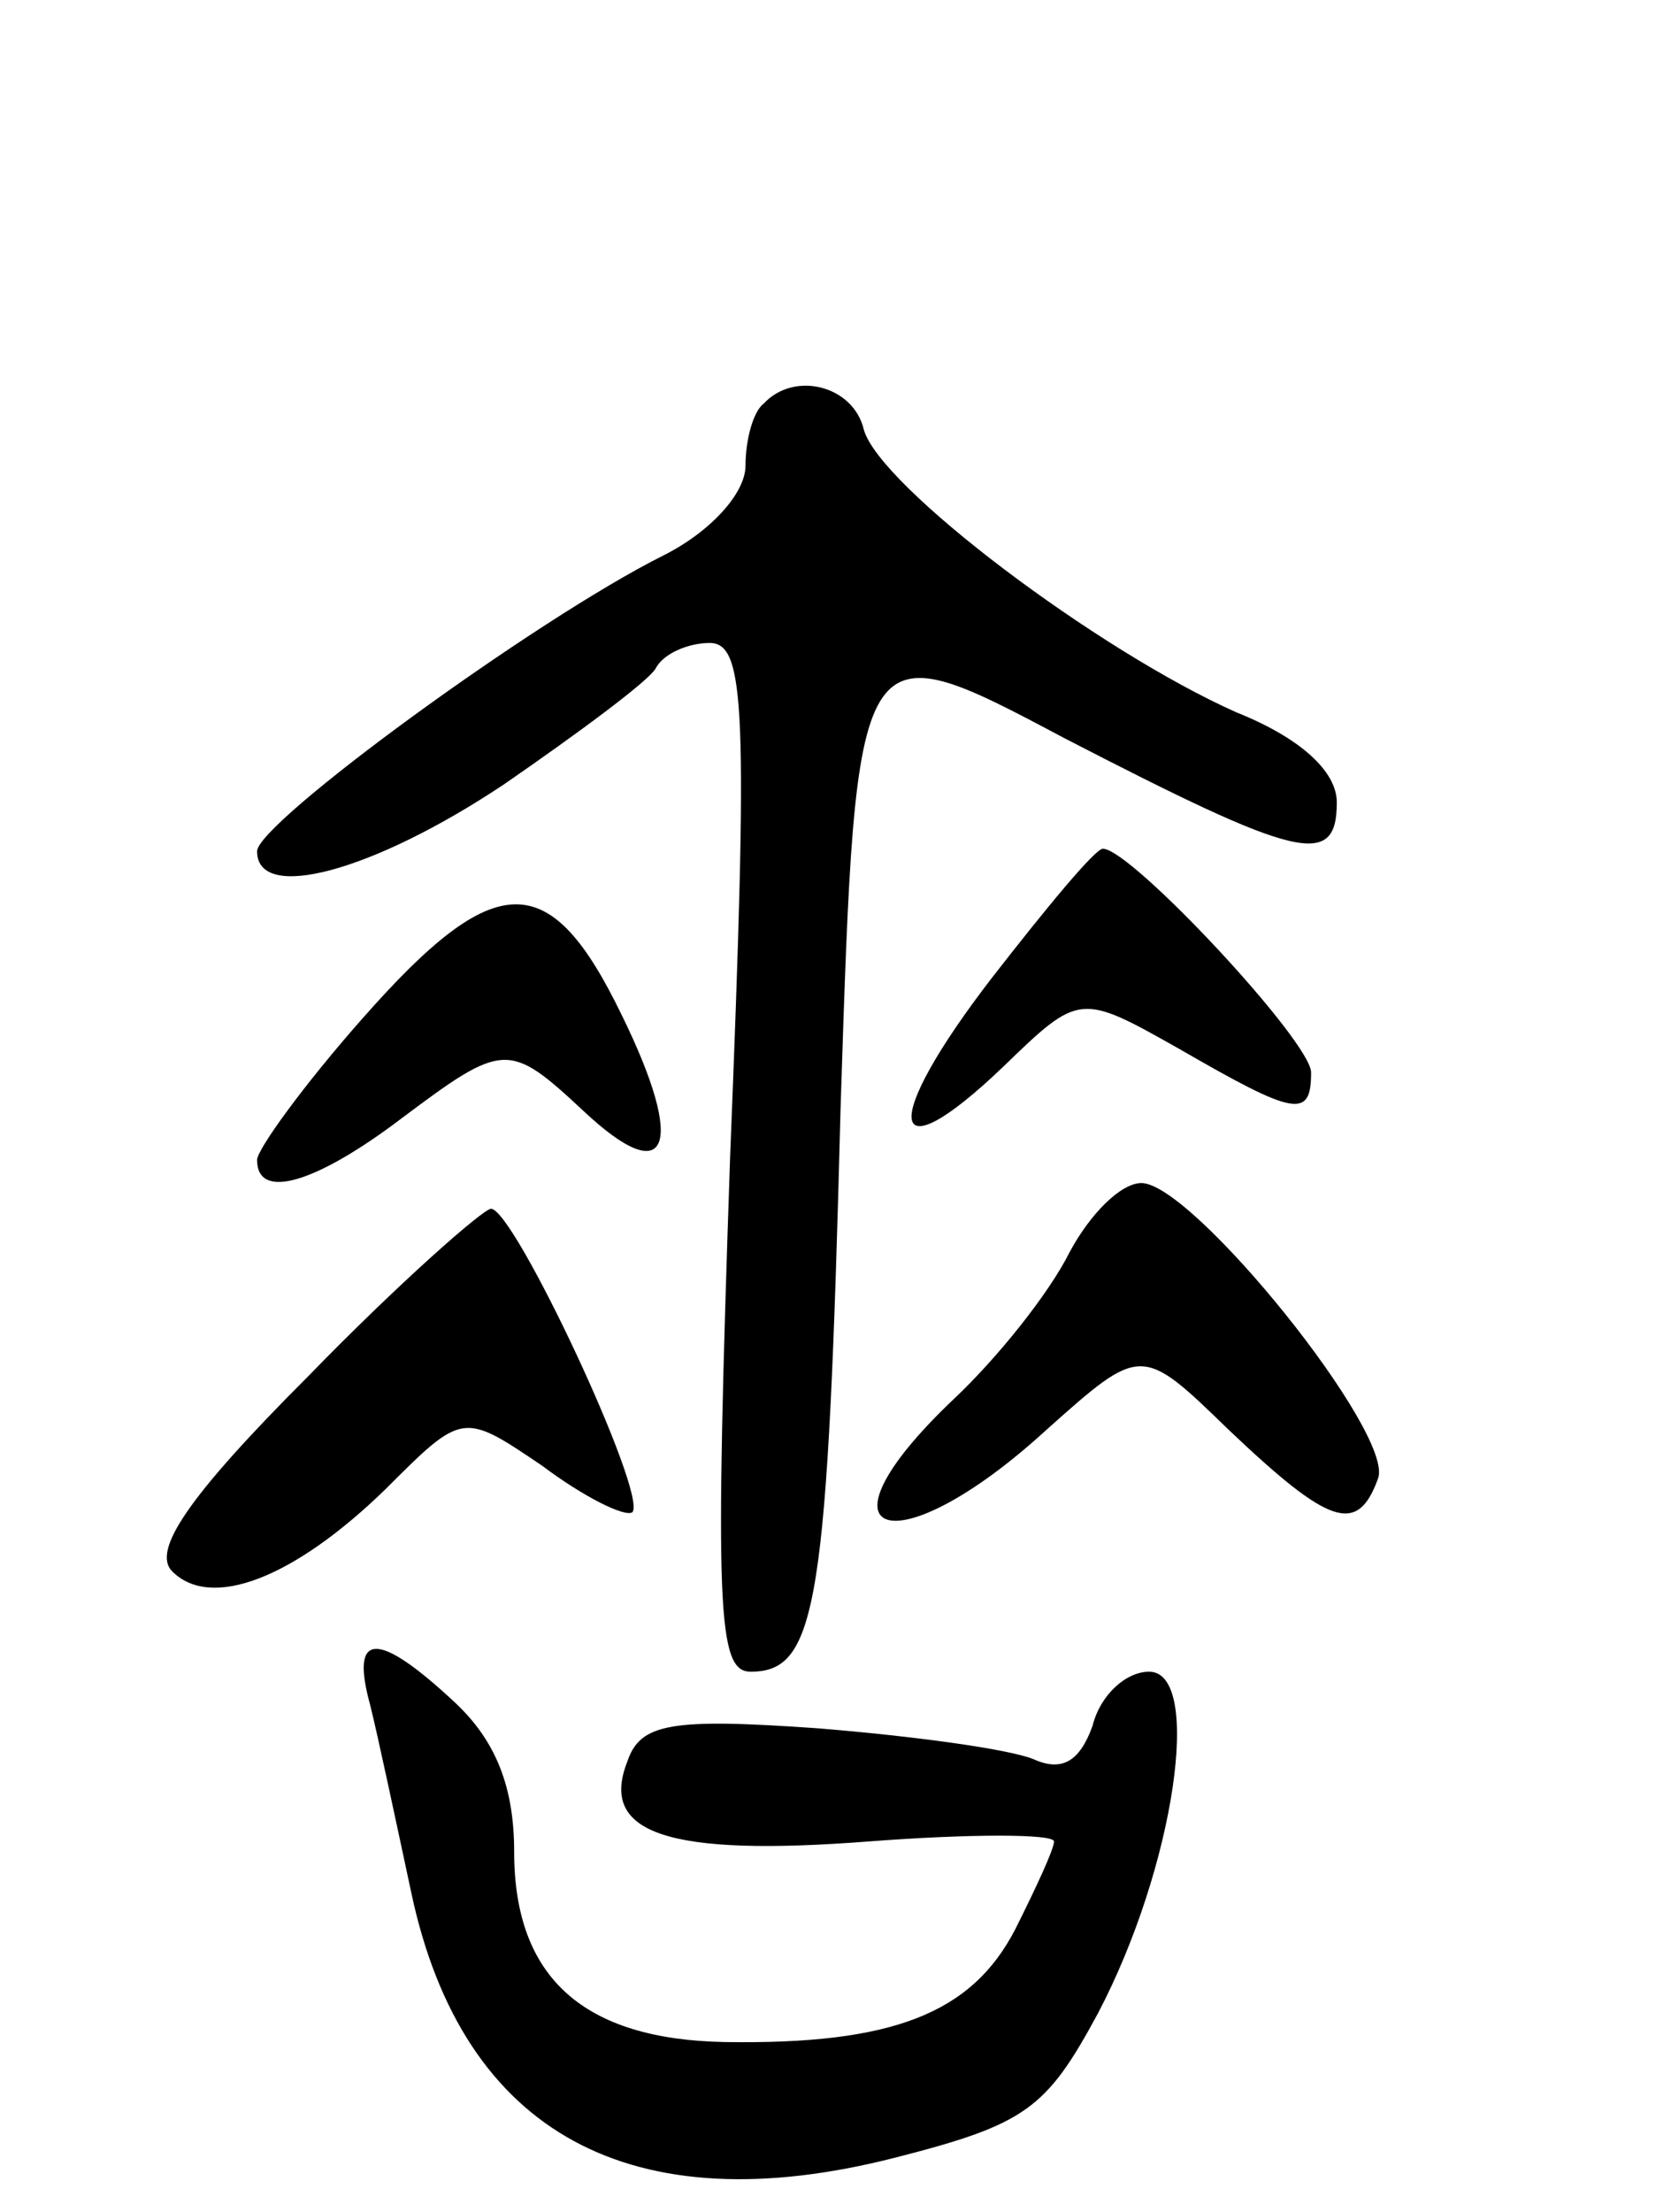 <svg version="1.0" xmlns="http://www.w3.org/2000/svg"
 width="65pt" height="86pt" viewBox="0 0 65 86"
 preserveAspectRatio="xMidYMid meet">
<g transform="translate(0,86) scale(0.1,-0.1)"
fill="#000000" stroke="none">
<path d="M297 703 c-4 -3 -7 -14 -7 -24 0 -11 -14 -26 -32 -35 -50 -25 -158
-104 -158 -115 0 -20 45 -8 96 26 29 20 56 40 59 45 3 6 13 10 21 10 14 0 15
-25 8 -200 -6 -176 -5 -200 8 -200 26 0 30 26 35 220 6 186 6 186 87 143 91
-47 106 -51 106 -25 0 12 -14 25 -39 35 -54 24 -139 88 -145 110 -4 17 -27 23
-39 10z"/>
<path d="M386 480 c-44 -57 -41 -78 4 -35 30 29 30 29 69 7 45 -26 51 -27 51
-9 0 12 -70 87 -81 87 -3 0 -22 -23 -43 -50z"/>
<path d="M141 464 c-23 -26 -41 -51 -41 -55 0 -16 23 -9 56 16 40 30 42 30 71
3 33 -31 40 -14 15 37 -28 58 -49 58 -101 -1z"/>
<path d="M416 373 c-8 -16 -28 -41 -45 -57 -58 -55 -23 -66 36 -12 37 33 37
33 71 0 39 -37 50 -41 58 -19 7 17 -72 115 -92 115 -8 0 -20 -12 -28 -27z"/>
<path d="M120 325 c-47 -47 -61 -68 -53 -76 15 -15 47 -3 83 32 30 30 30 30
61 9 16 -12 32 -20 35 -18 6 7 -46 118 -55 118 -3 0 -36 -29 -71 -65z"/>
<path d="M144 197 c3 -12 10 -45 16 -73 20 -94 86 -129 188 -103 51 13 59 19
79 56 30 57 41 133 20 133 -9 0 -19 -9 -22 -21 -5 -14 -12 -18 -23 -13 -10 4
-47 9 -84 12 -57 4 -69 2 -74 -13 -11 -28 16 -37 94 -31 39 3 72 3 72 0 0 -3
-7 -18 -15 -34 -17 -33 -48 -45 -113 -44 -55 1 -82 25 -82 74 0 25 -7 43 -23
58 -30 28 -41 28 -33 -1z"/>
</g>
</svg>
